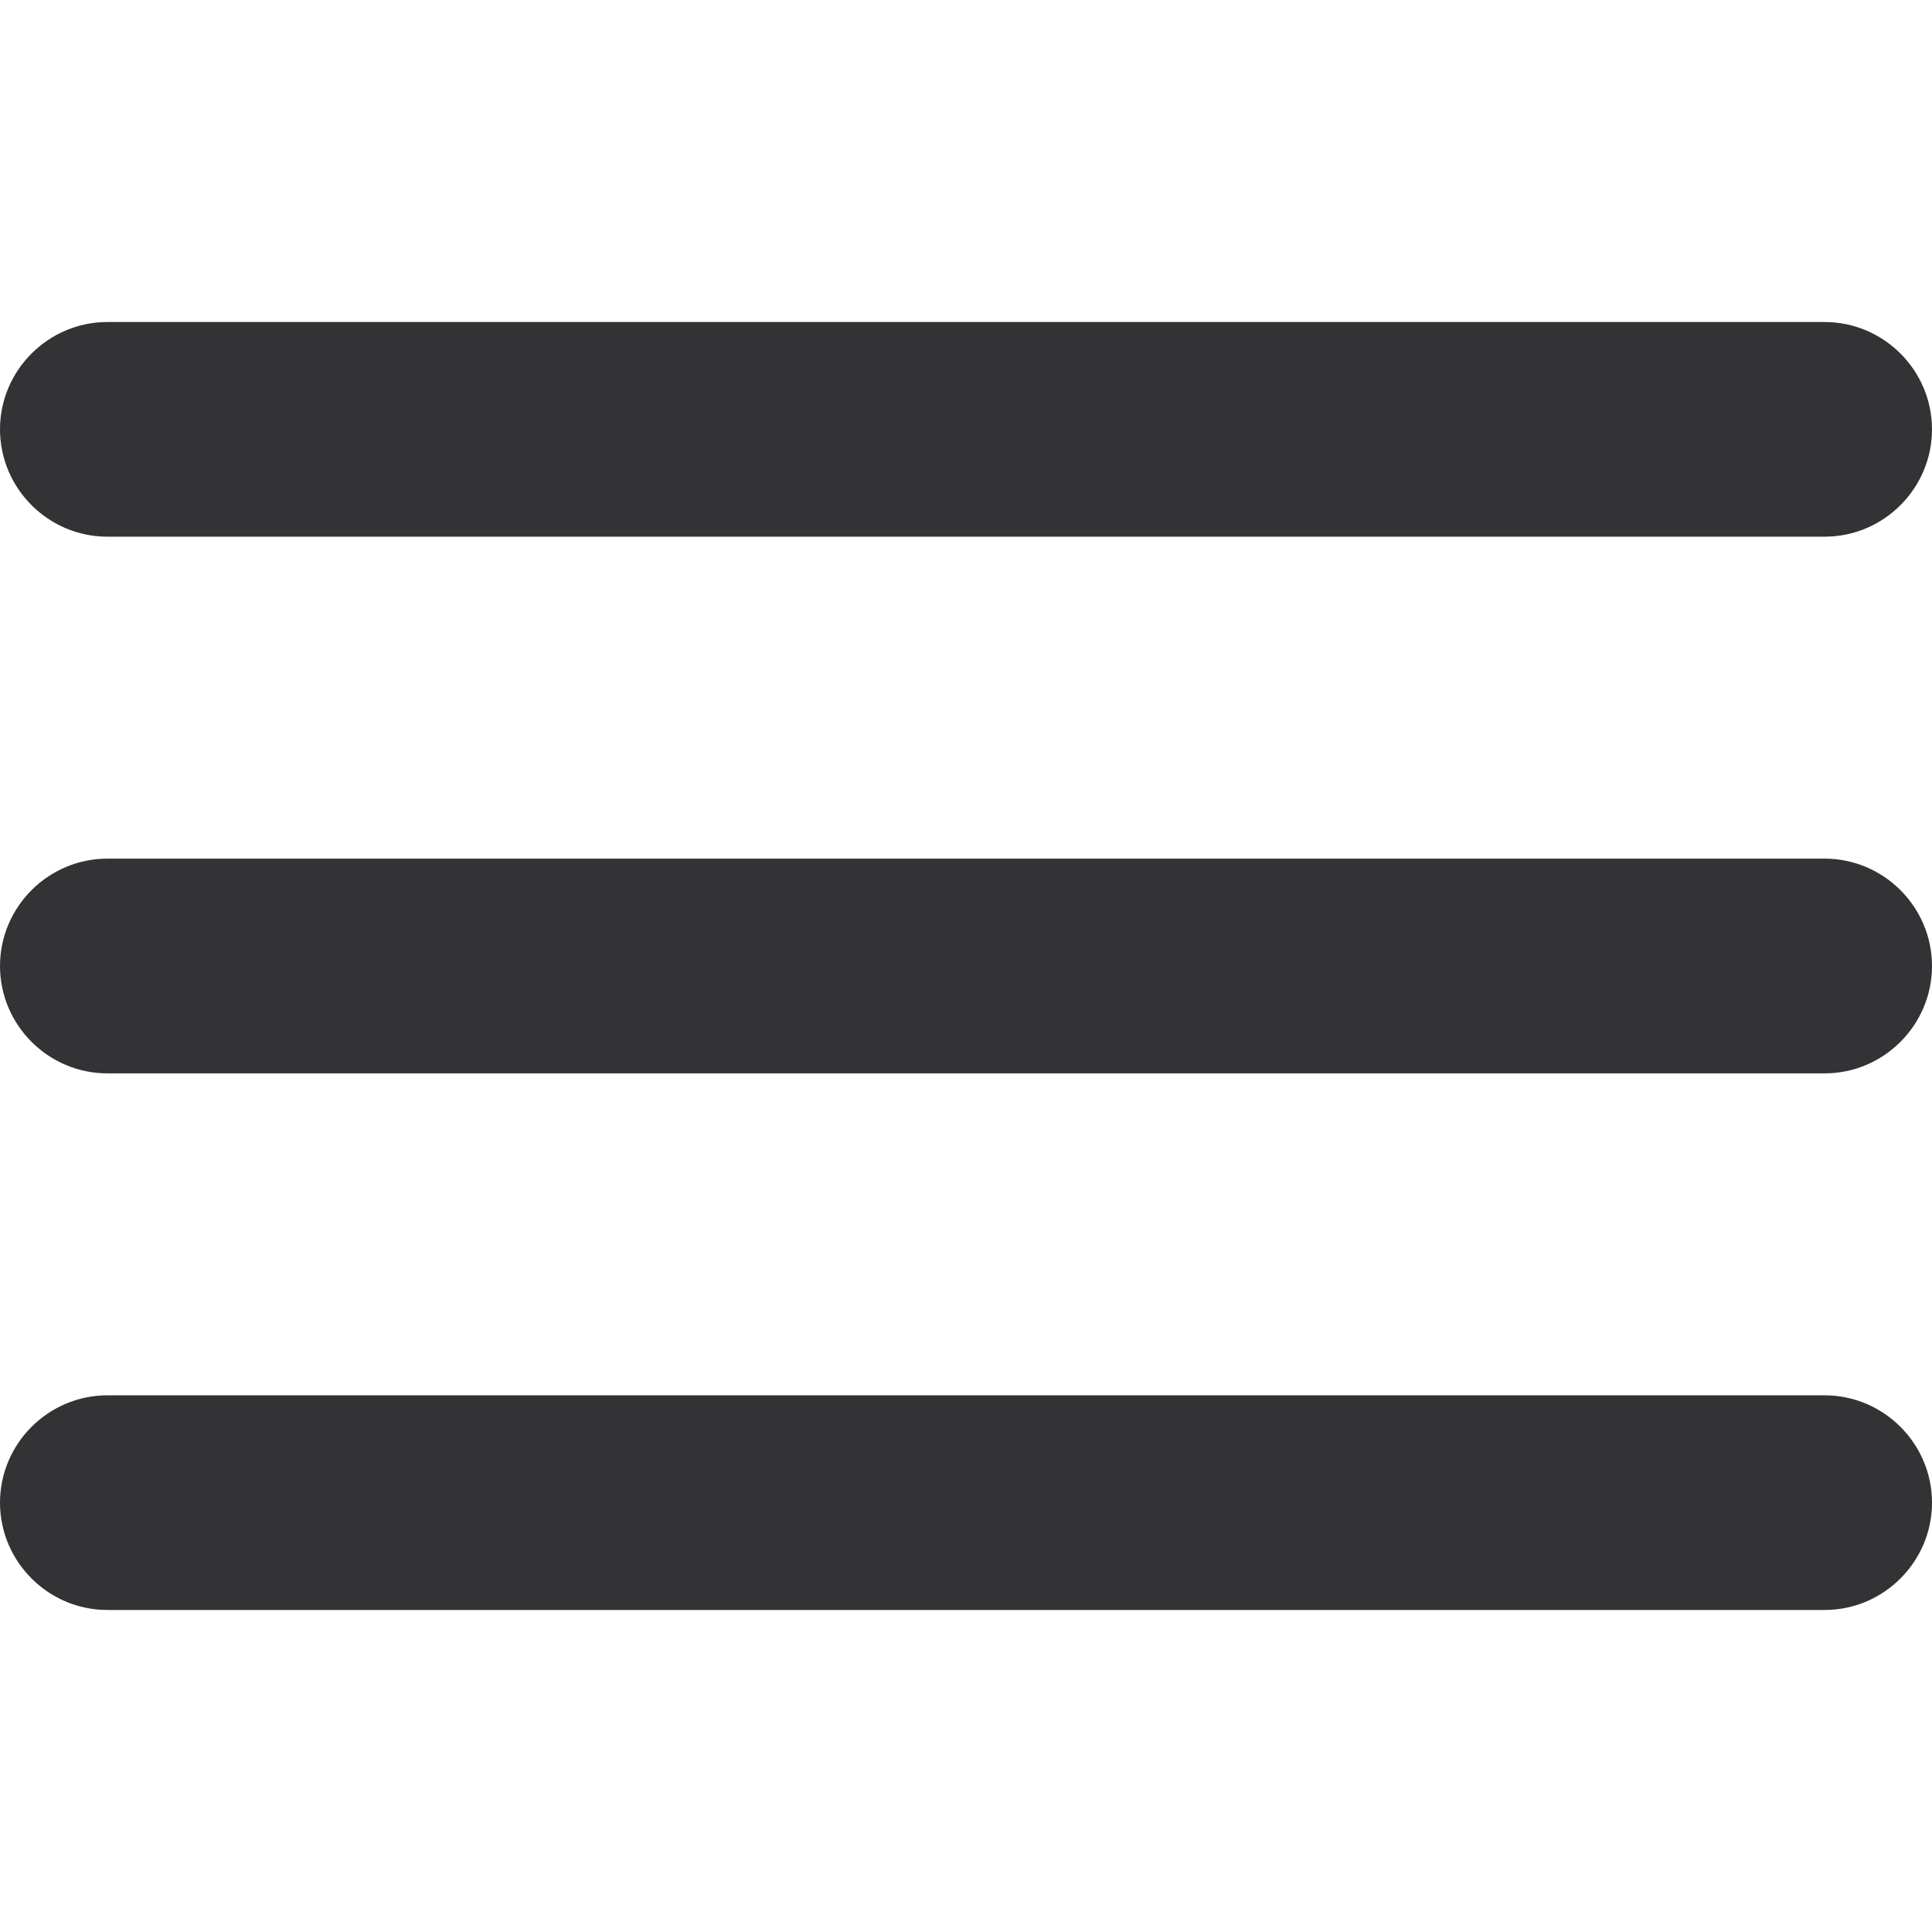 <svg width="28" height="28" viewBox="0 0 28 28" fill="none" xmlns="http://www.w3.org/2000/svg">
<path opacity="0.85" d="M1.556 23.333H26.444C27.3 23.333 28 22.633 28 21.778C28 20.922 27.3 20.222 26.444 20.222H1.556C0.7 20.222 0 20.922 0 21.778C0 22.633 0.7 23.333 1.556 23.333ZM1.556 15.556H26.444C27.3 15.556 28 14.856 28 14C28 13.144 27.3 12.444 26.444 12.444H1.556C0.7 12.444 0 13.144 0 14C0 14.856 0.7 15.556 1.556 15.556ZM0 6.222C0 7.078 0.7 7.778 1.556 7.778H26.444C27.3 7.778 28 7.078 28 6.222C28 5.367 27.3 4.667 26.444 4.667H1.556C0.7 4.667 0 5.367 0 6.222Z" fill="#101012"/>
</svg>

